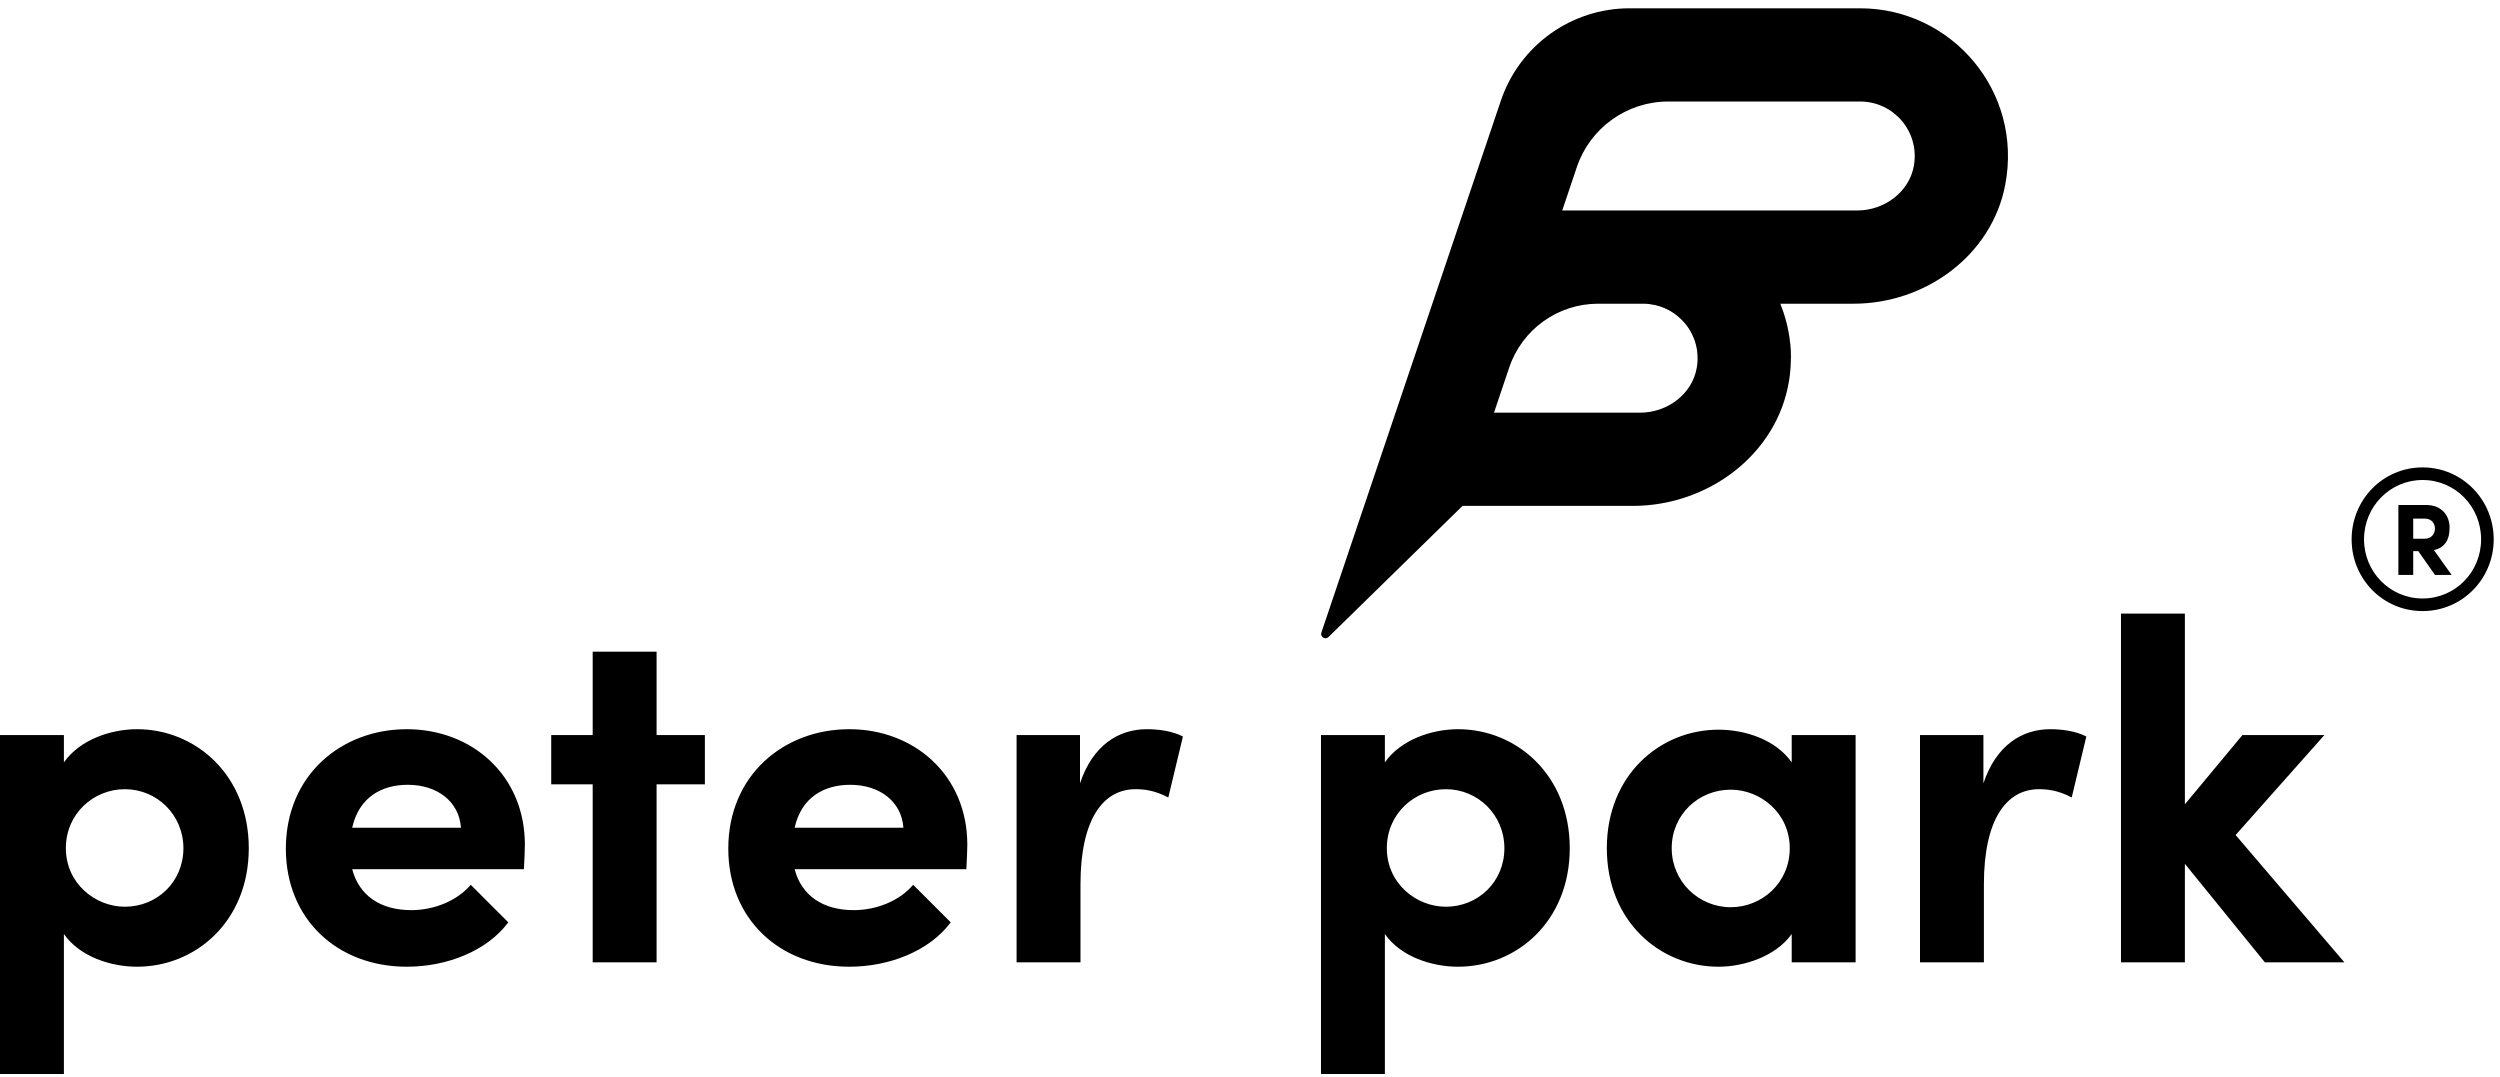 <svg viewBox="0 0 571 246" width="571" height="246"  fill="none" xmlns="http://www.w3.org/2000/svg">
<path fill-rule="evenodd" clip-rule="evenodd" d="M424.178 48.076H356.814L360.148 38.16C363.173 29.214 371.578 23.186 381.016 23.186H424.87C432.423 23.186 438.431 29.949 437.152 37.734C436.14 43.858 430.378 48.076 424.178 48.076ZM387.556 83.903C386.555 90.027 380.792 94.256 374.593 94.256H341.23L344.703 83.946C347.643 75.234 355.813 69.366 365.016 69.366H375.285C382.837 69.366 388.856 76.129 387.556 83.903ZM334.04 115.546H372.952C390.059 115.546 405.878 103.862 408.615 86.981C409.638 80.687 408.722 74.712 406.591 69.366H423.368C439.783 69.366 454.931 58.321 457.998 42.197C462.078 20.736 445.642 1.896 424.87 1.896H372.185C358.881 1.896 347.057 10.384 342.796 22.994L311.564 115.546L301.807 144.472C301.466 145.462 302.691 146.229 303.436 145.484L334.04 115.546Z" fill="currentColor"/>
<path opacity="0.447" fill-rule="evenodd" clip-rule="evenodd" d="M364.542 69.372V69.366H365.076C364.897 69.366 364.719 69.368 364.542 69.372ZM375.345 69.366H423.428H406.651C408.189 73.225 409.094 77.412 409.094 81.811H387.793C387.807 74.954 382.21 69.366 375.345 69.366Z" fill="currentColor"/>
<path d="M31.308 166.549C44.677 166.549 56.822 177.02 56.822 193.73C56.822 210.439 44.677 220.799 31.308 220.799C25.402 220.799 18.272 218.571 14.595 213.336V245.306H0V167.886H14.595V174.124C18.272 168.888 25.402 166.549 31.308 166.549ZM28.522 207.097C35.876 207.097 41.892 201.416 41.892 193.73C41.892 186.155 35.876 180.251 28.522 180.251C21.392 180.251 15.041 185.821 15.041 193.73C15.041 201.75 21.726 207.097 28.522 207.097ZM119.882 192.95C119.882 194.398 119.771 196.18 119.659 198.52H80.441C82.001 204.535 86.903 207.877 93.922 207.877C99.159 207.877 104.396 205.761 107.515 202.084L116.094 210.662C111.192 217.234 102.056 220.799 92.92 220.799C76.987 220.799 65.289 209.882 65.289 193.841C65.289 177.02 77.99 166.549 92.92 166.549C107.738 166.549 119.882 177.02 119.882 192.95ZM80.441 189.051H105.287C104.841 182.924 99.716 179.248 93.143 179.248C87.238 179.248 82.001 182.033 80.441 189.051ZM160.994 167.886V179.137H149.964V219.796H135.369V179.137H125.899V167.886H135.369V148.837H149.964V167.886H160.994ZM220.935 192.95C220.935 194.398 220.824 196.18 220.712 198.52H181.494C183.054 204.535 187.956 207.877 194.976 207.877C200.212 207.877 205.449 205.761 208.568 202.084L217.147 210.662C212.245 217.234 203.109 220.799 193.973 220.799C178.041 220.799 166.342 209.882 166.342 193.841C166.342 177.02 179.043 166.549 193.973 166.549C208.791 166.549 220.935 177.02 220.935 192.95ZM181.494 189.051H206.34C205.894 182.924 200.769 179.248 194.196 179.248C188.291 179.248 183.054 182.033 181.494 189.051ZM261.936 166.549C264.721 166.549 267.841 166.995 270.18 168.22L266.838 182.145C263.718 180.474 261.156 180.251 259.373 180.251C251.908 180.251 246.783 187.157 246.783 201.973V219.796H232.188V167.886H246.672V178.914C249.569 170.225 255.474 166.549 261.936 166.549ZM333.018 166.549C346.388 166.549 358.532 177.02 358.532 193.73C358.532 210.439 346.388 220.799 333.018 220.799C327.113 220.799 319.983 218.571 316.306 213.336V245.306H301.711V167.886H316.306V174.124C319.983 168.888 327.113 166.549 333.018 166.549ZM330.233 207.097C337.586 207.097 343.603 201.416 343.603 193.73C343.603 186.155 337.586 180.251 330.233 180.251C323.102 180.251 316.752 185.821 316.752 193.73C316.752 201.75 323.437 207.097 330.233 207.097ZM409.226 167.886H423.821V219.796H409.226V213.336C405.549 218.46 398.307 220.799 392.514 220.799C379.144 220.799 367 210.439 367 193.73C367 177.02 379.144 166.66 392.514 166.66C398.53 166.66 405.549 168.888 409.226 174.124V167.886ZM395.299 207.209C402.43 207.209 408.78 201.639 408.78 193.73C408.78 185.709 402.095 180.362 395.299 180.362C387.946 180.362 381.818 186.043 381.818 193.73C381.818 201.305 387.946 207.209 395.299 207.209ZM468.276 166.549C471.061 166.549 474.181 166.995 476.52 168.22L473.178 182.145C470.058 180.474 467.496 180.251 465.713 180.251C458.248 180.251 453.123 187.157 453.123 201.973V219.796H438.528V167.886H453.012V178.914C455.909 170.225 461.814 166.549 468.276 166.549ZM535.459 219.796H517.298L499.026 197.294V219.796H484.431V140.148H499.026V183.704L512.173 167.886H530.891L510.613 190.722L535.459 219.796Z" fill="currentColor"/>
<path d="M553.313 106.755C562.365 106.755 569.561 114.135 569.561 123.186C569.561 132.237 562.365 139.57 553.313 139.57C544.26 139.57 537.111 132.237 537.111 123.186C537.111 114.135 544.26 106.755 553.313 106.755ZM553.313 136.692C560.787 136.692 566.683 130.658 566.683 123.186C566.683 115.713 560.787 109.632 553.313 109.632C545.885 109.632 539.943 115.713 539.943 123.186C539.943 130.658 545.885 136.692 553.313 136.692ZM559.487 120.494C559.487 123.557 558.187 125.135 555.913 125.646L559.951 131.308H556.145L552.338 125.878H551.177V131.308H547.789V115.341H554.148C557.769 115.341 559.487 117.848 559.487 120.494ZM551.177 118.451V123.046H553.777C555.495 123.046 556.145 121.747 556.145 120.726C556.145 119.704 555.495 118.451 553.823 118.451H551.177Z" fill="currentColor"/>

</svg>